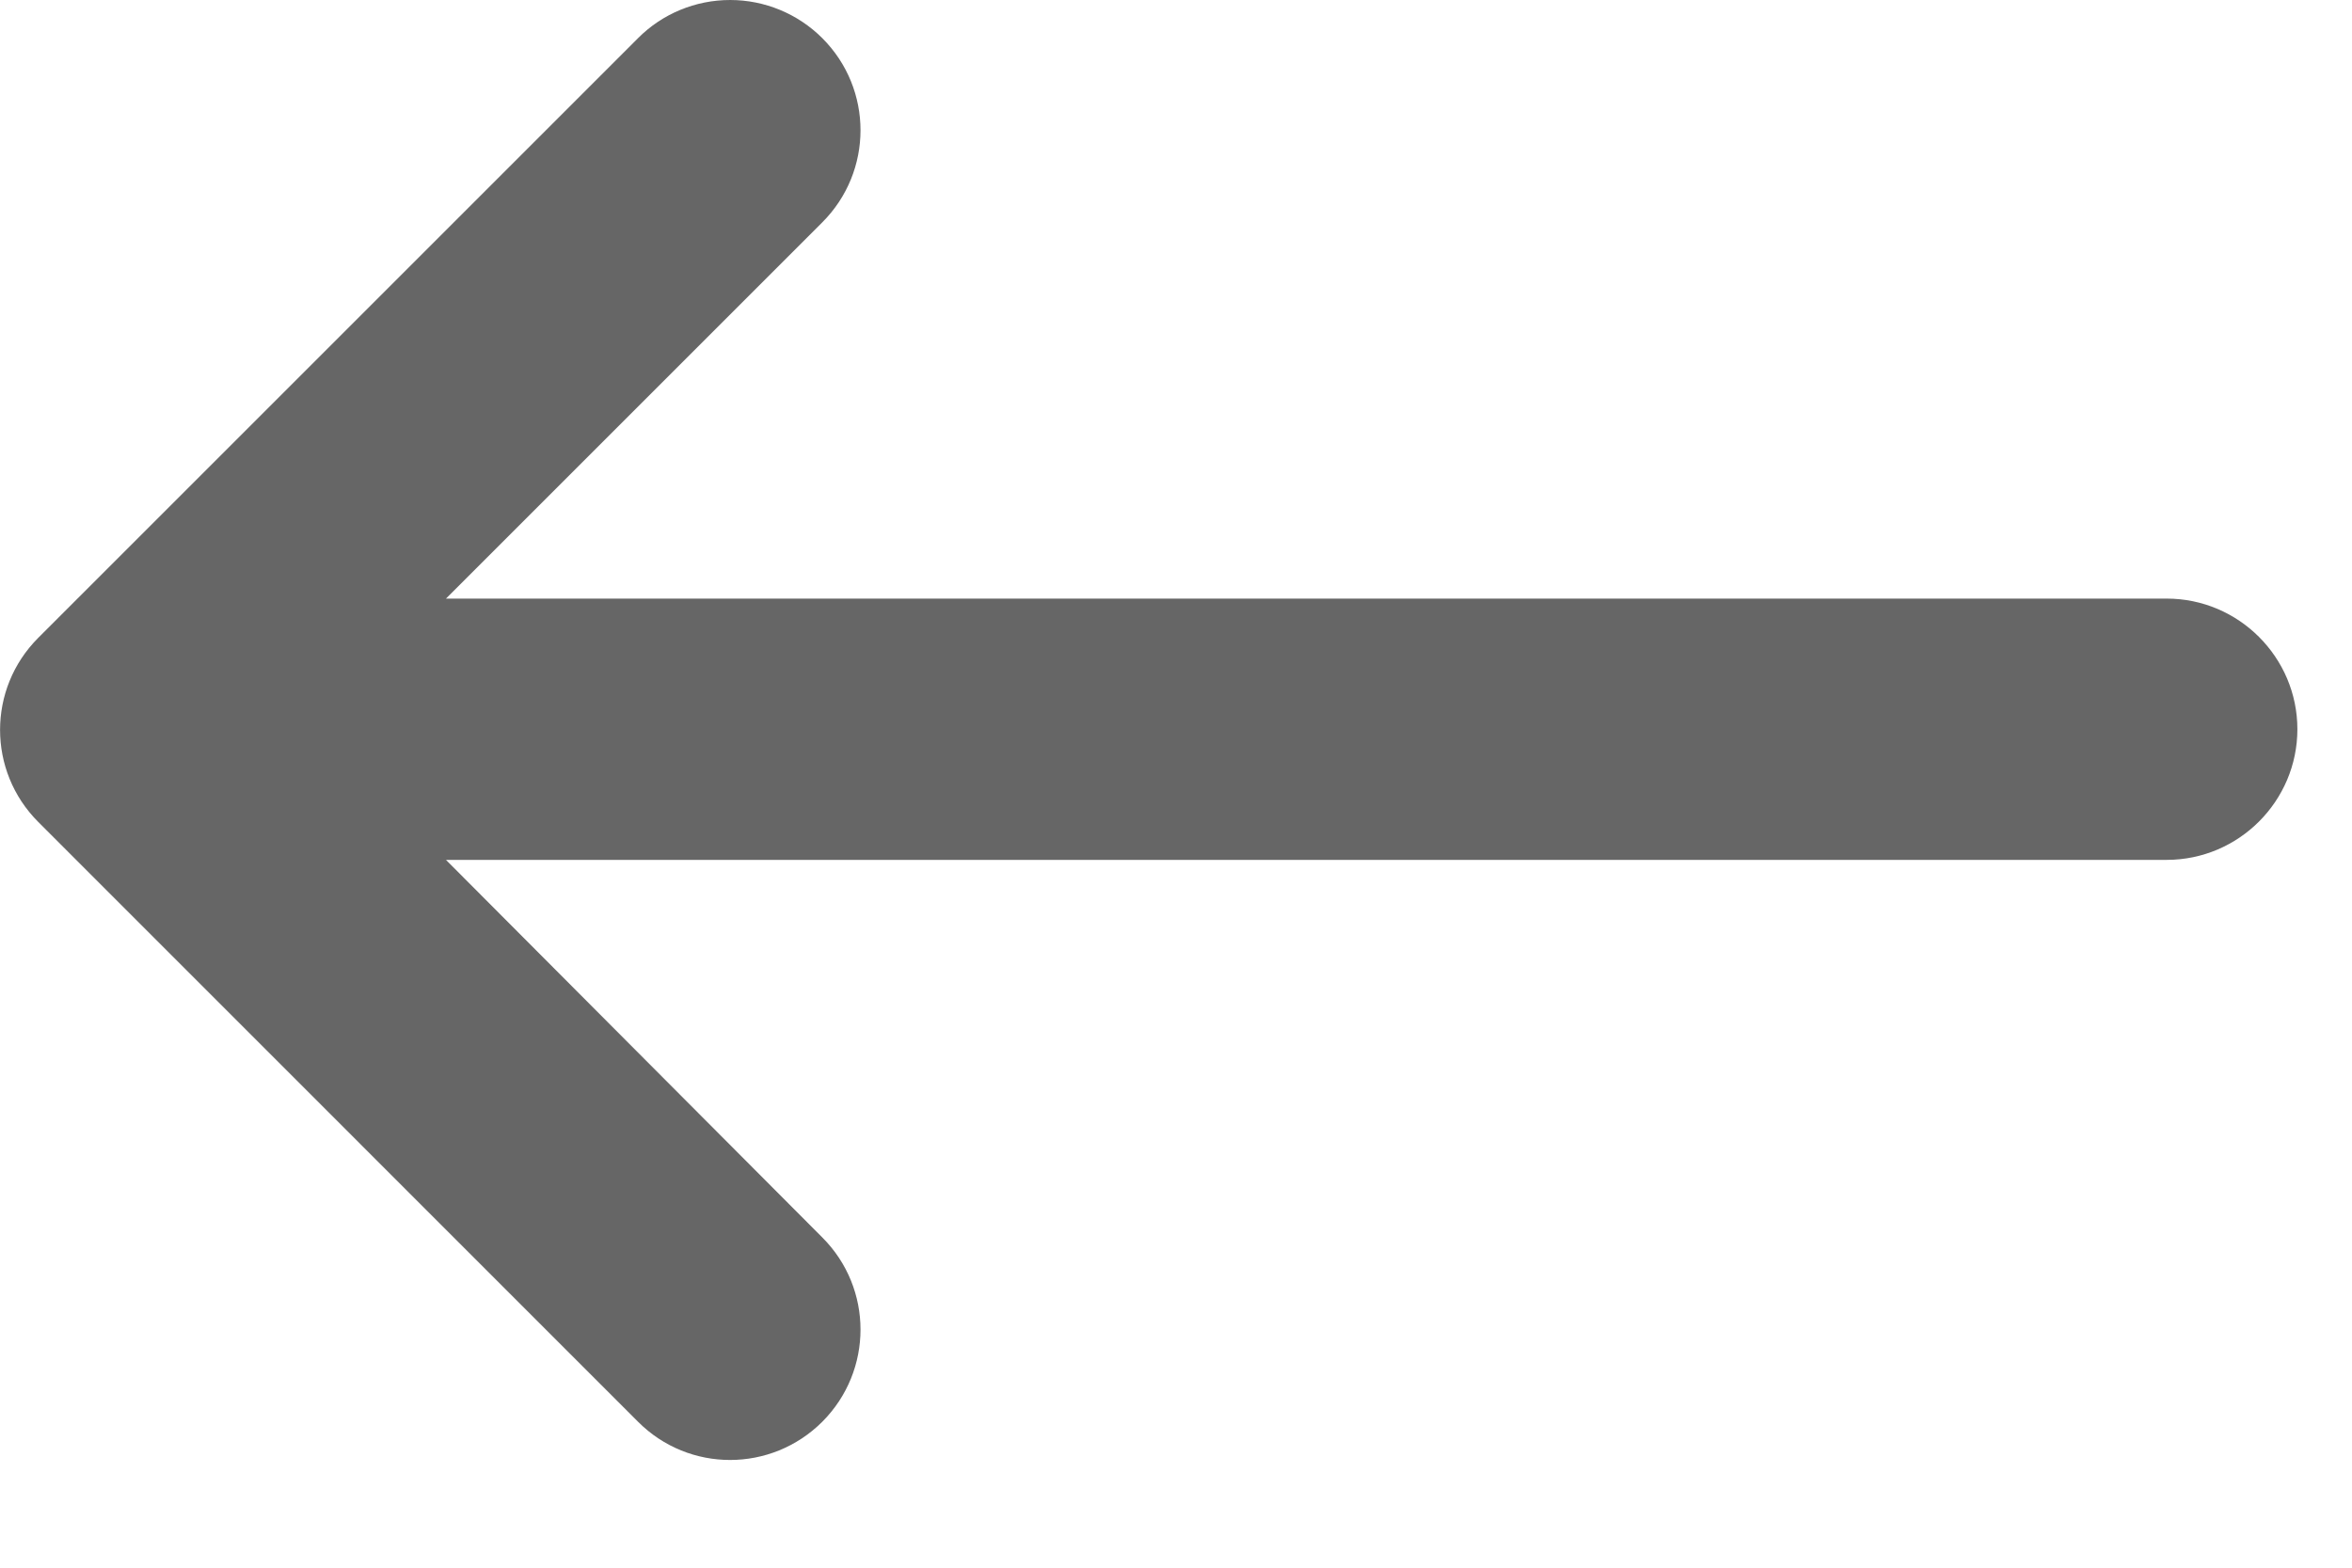 <svg width="18" height="12" viewBox="0 0 18 12" fill="#666666" xmlns="http://www.w3.org/2000/svg">
<path d="M16.582 4.582L3.413 4.582L6.293 1.702C6.683 1.312 6.683 0.682 6.293 0.292C6.106 0.105 5.852 -1.0232e-06 5.588 -9.7695e-07C5.323 -9.307e-07 5.069 0.105 4.883 0.292L0.293 4.882C-0.097 5.272 -0.097 5.902 0.293 6.292L4.883 10.883C5.272 11.273 5.902 11.273 6.293 10.883C6.683 10.492 6.683 9.862 6.293 9.472L3.413 6.582L16.582 6.582C17.133 6.582 17.582 6.132 17.582 5.582C17.582 5.032 17.133 4.582 16.582 4.582Z"/>
</svg>
